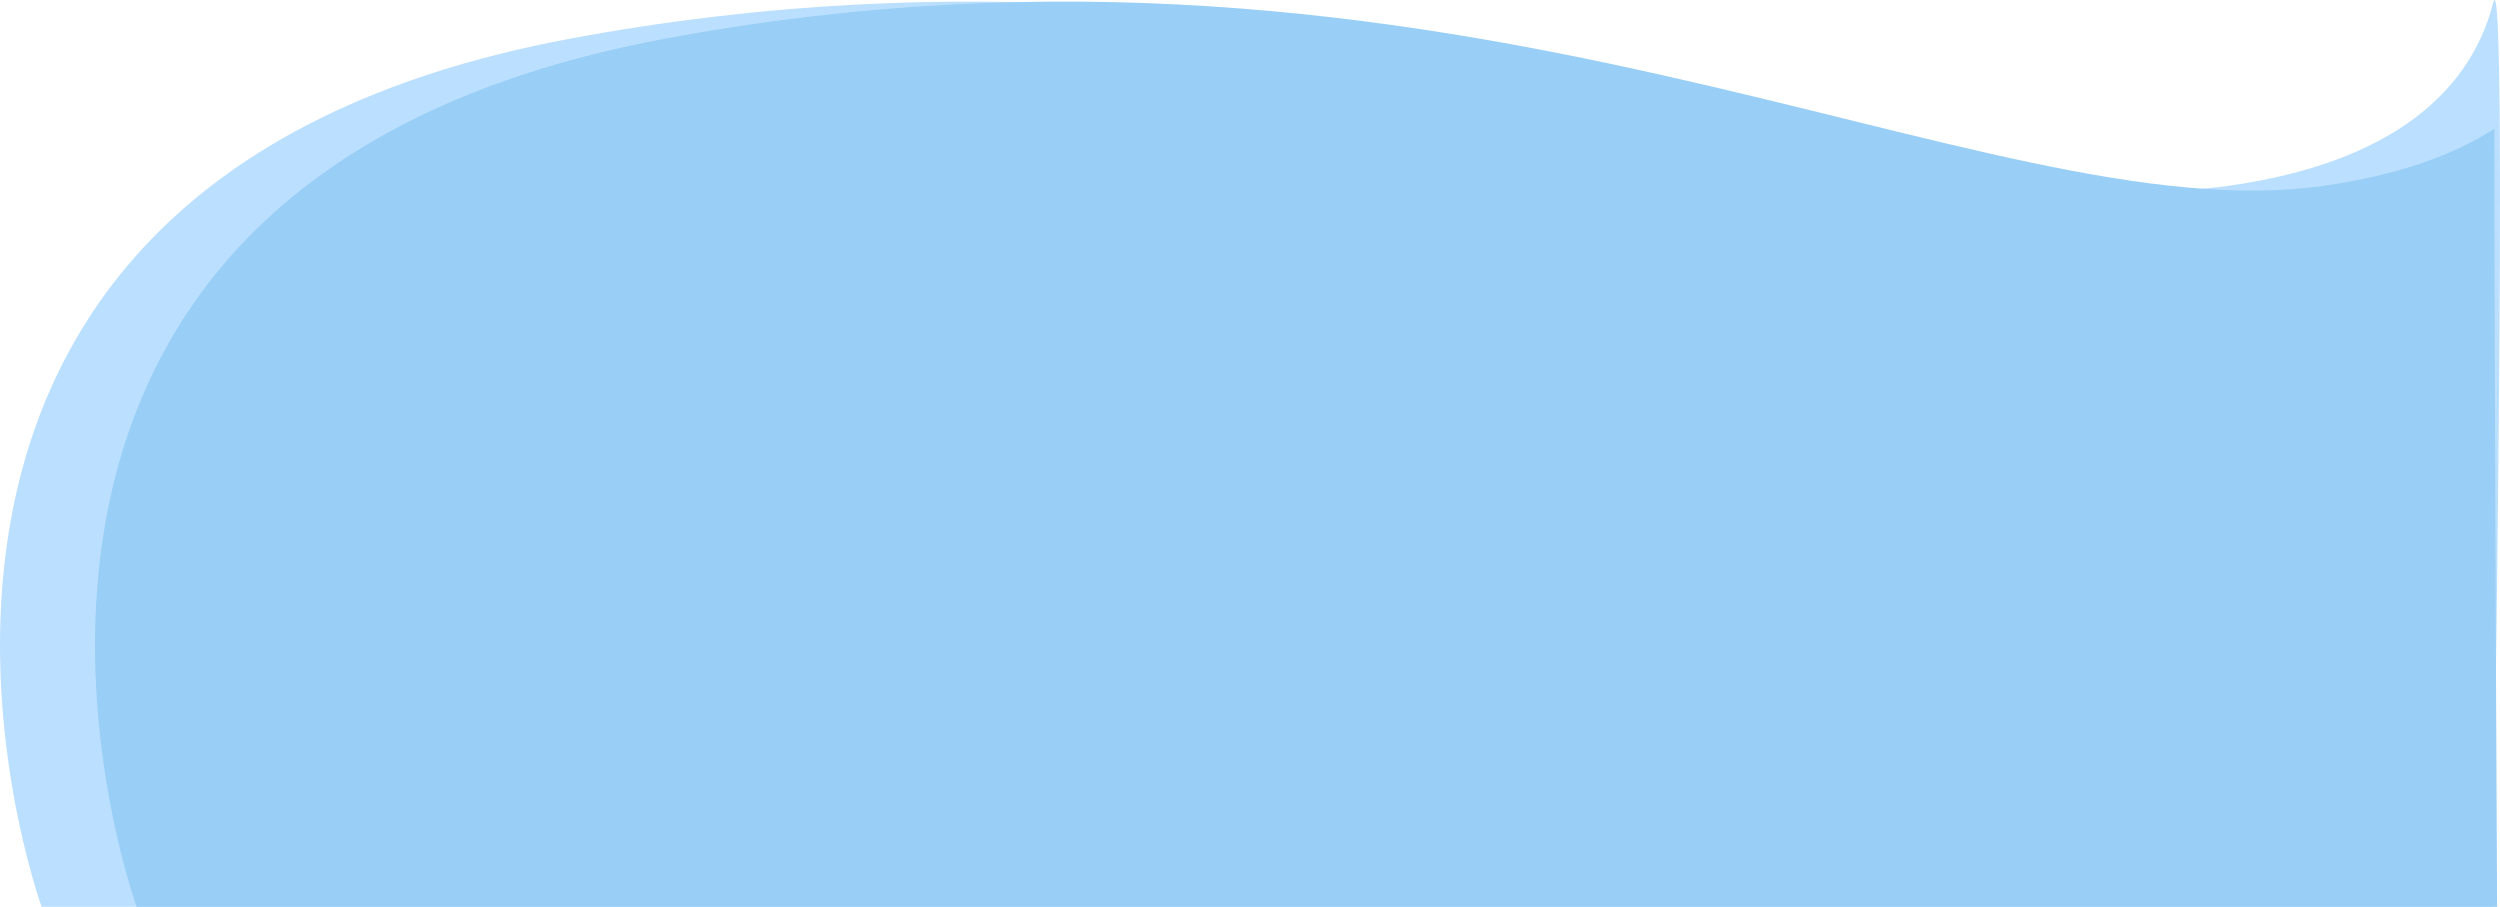<svg xmlns="http://www.w3.org/2000/svg" width="1946.894" height="706.165" viewBox="0 0 1946.894 706.165">
  <g id="Episodes_-_Bottom_Section" data-name="Episodes - Bottom Section" transform="translate(21.231 -1520.835)">
    <path id="Path_485" data-name="Path 485" d="M3283.318,4414.093c-14.309,56.357-63.006,122.37-206.679,142.542-266.553,37.424-675.353-229.375-1290.909-114.687S1374.187,5118,1374.187,5118H3282.762S3295.66,4365.486,3283.318,4414.093Z" transform="translate(-1363 -2891)" fill="#bbdfff"/>
    <path id="Path_486" data-name="Path 486" d="M3210.282,4512.1c-31.015,19.992-74.2,36.185-133.644,44.53-266.553,37.424-675.353-229.375-1290.909-114.687S1374.187,5118,1374.187,5118H3212.405S3210.282,4721.2,3210.282,4512.1Z" transform="translate(-1289 -2891)" fill="#99cef6"/>
  </g>
</svg>
